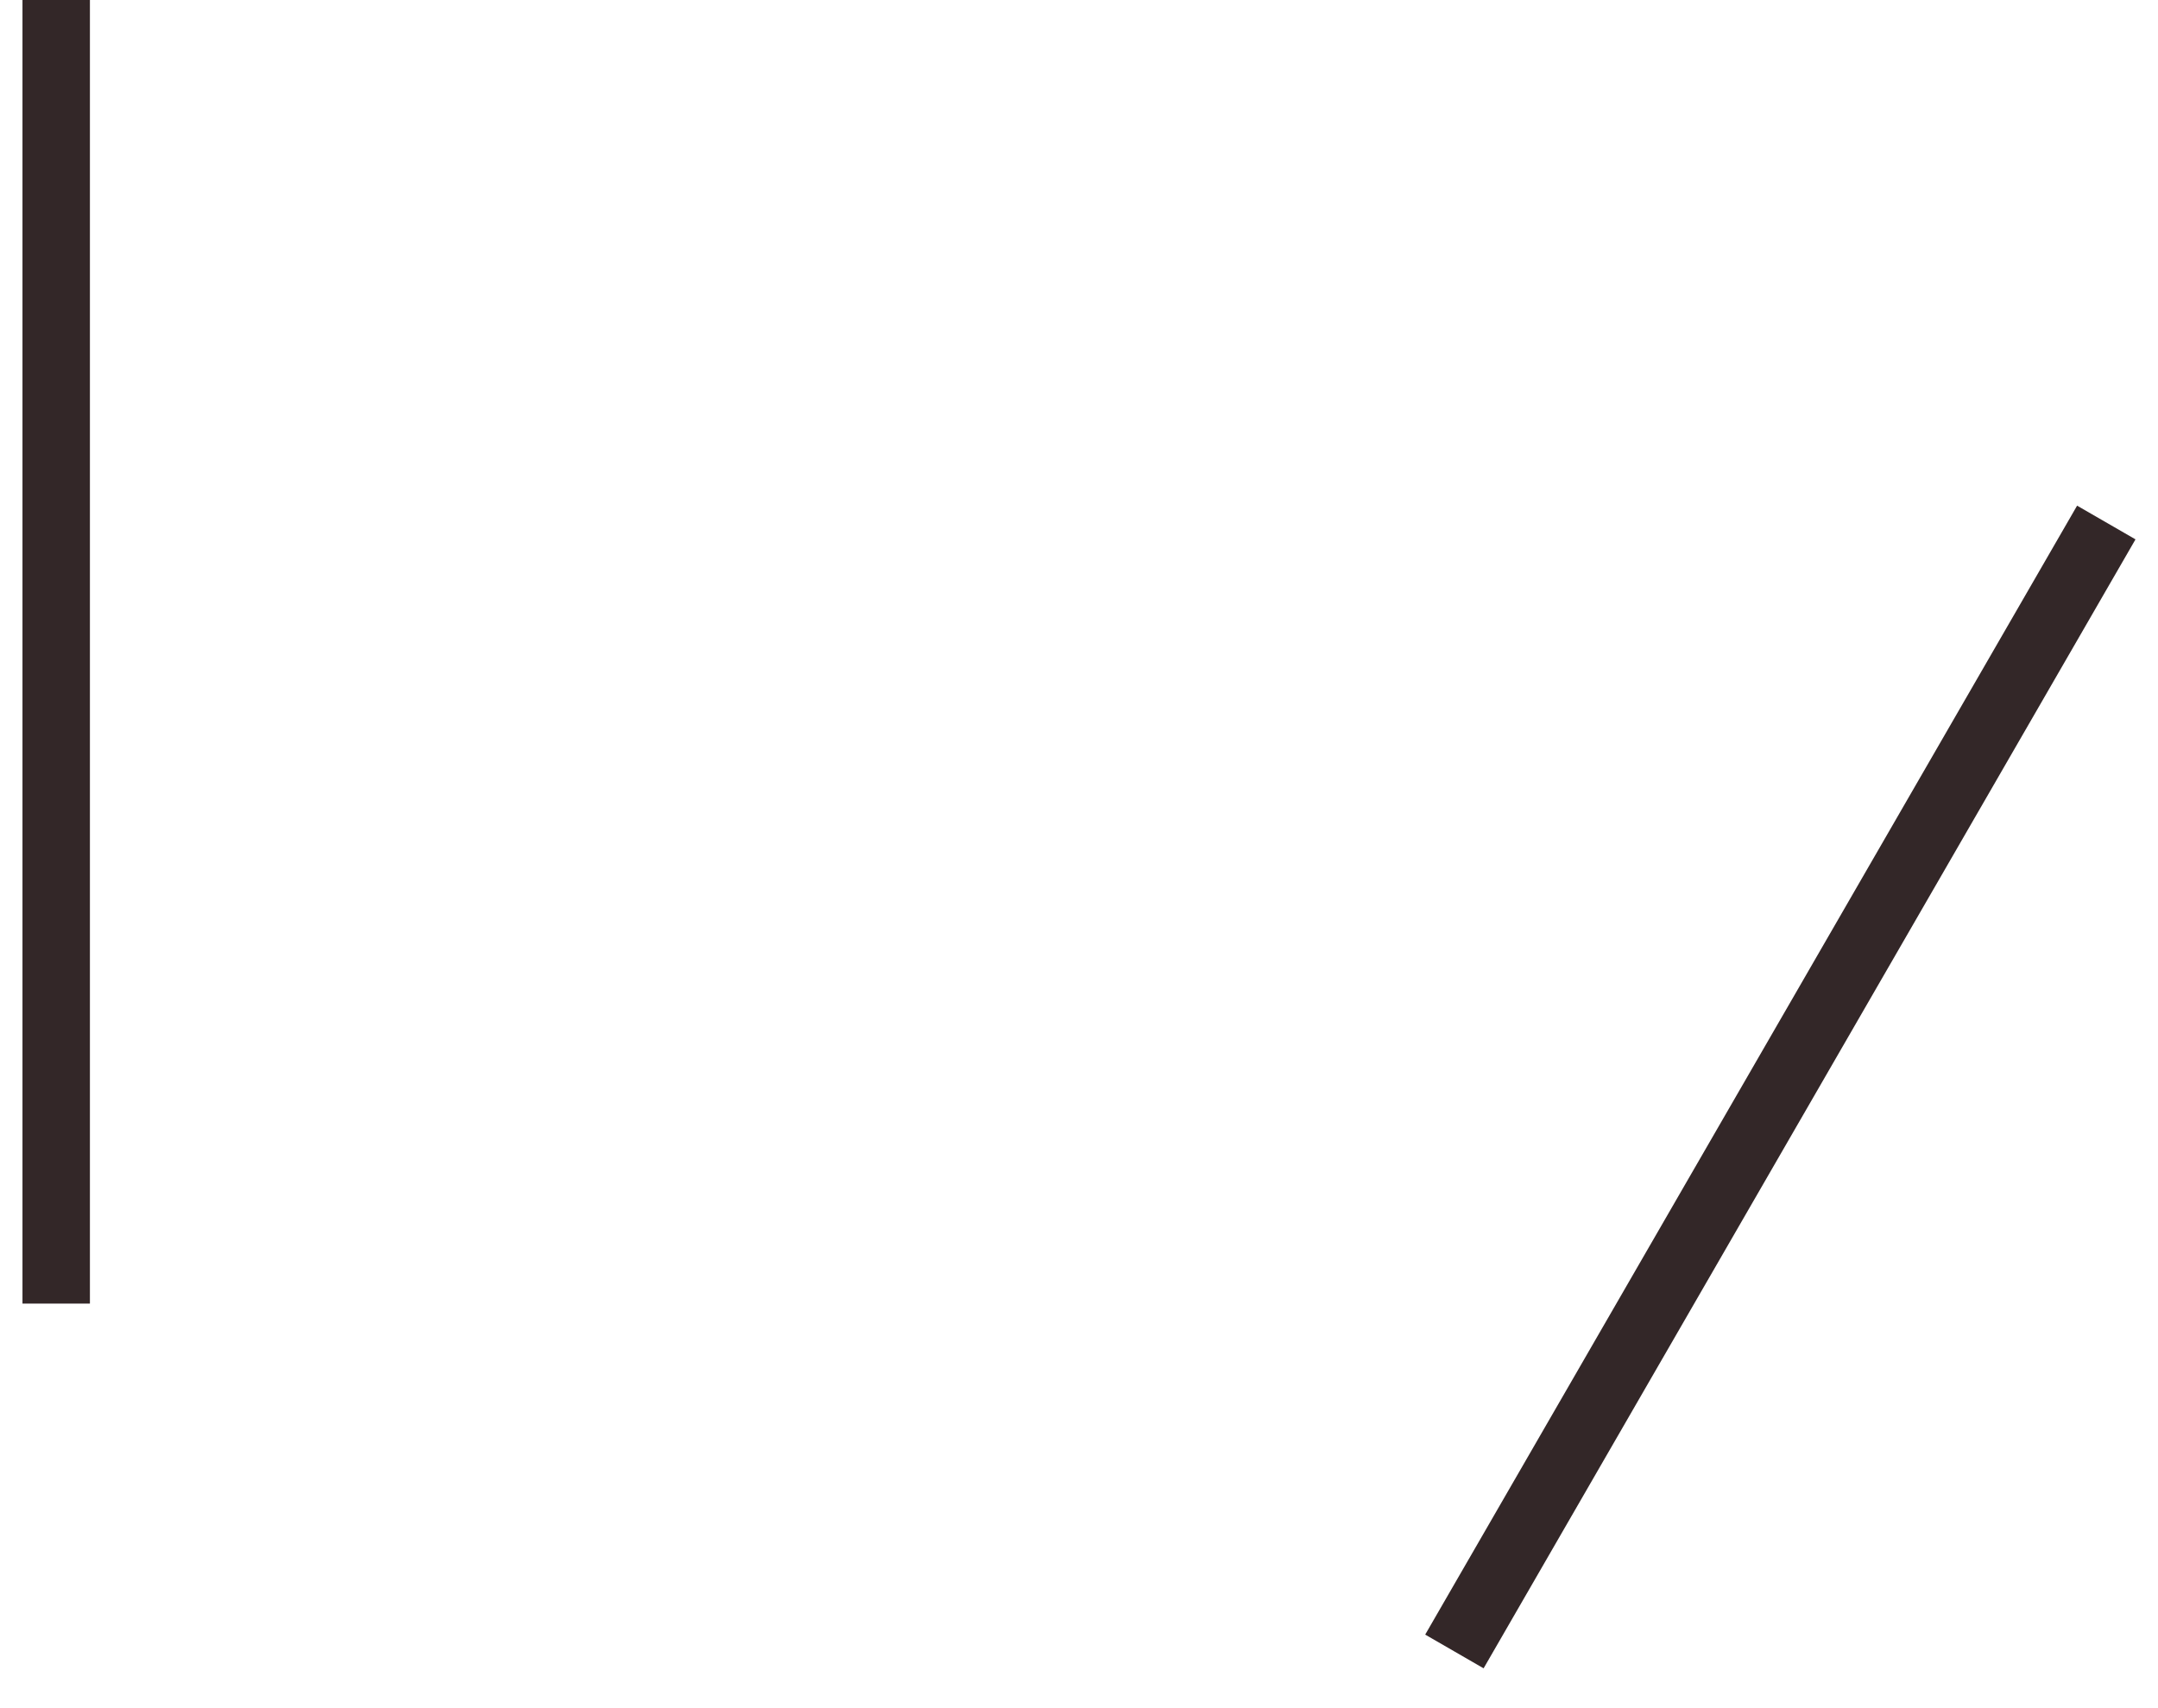 <svg width="48" height="38" viewBox="0 0 48 38" fill="none" xmlns="http://www.w3.org/2000/svg">
<line x1="1.25" y1="29" x2="1.25" y2="3.16531e-08" stroke="#332728" stroke-width="1.5"/>
<line x1="32.35" y1="36.739" x2="46.85" y2="11.624" stroke="#332728" stroke-width="1.5"/>
</svg>
